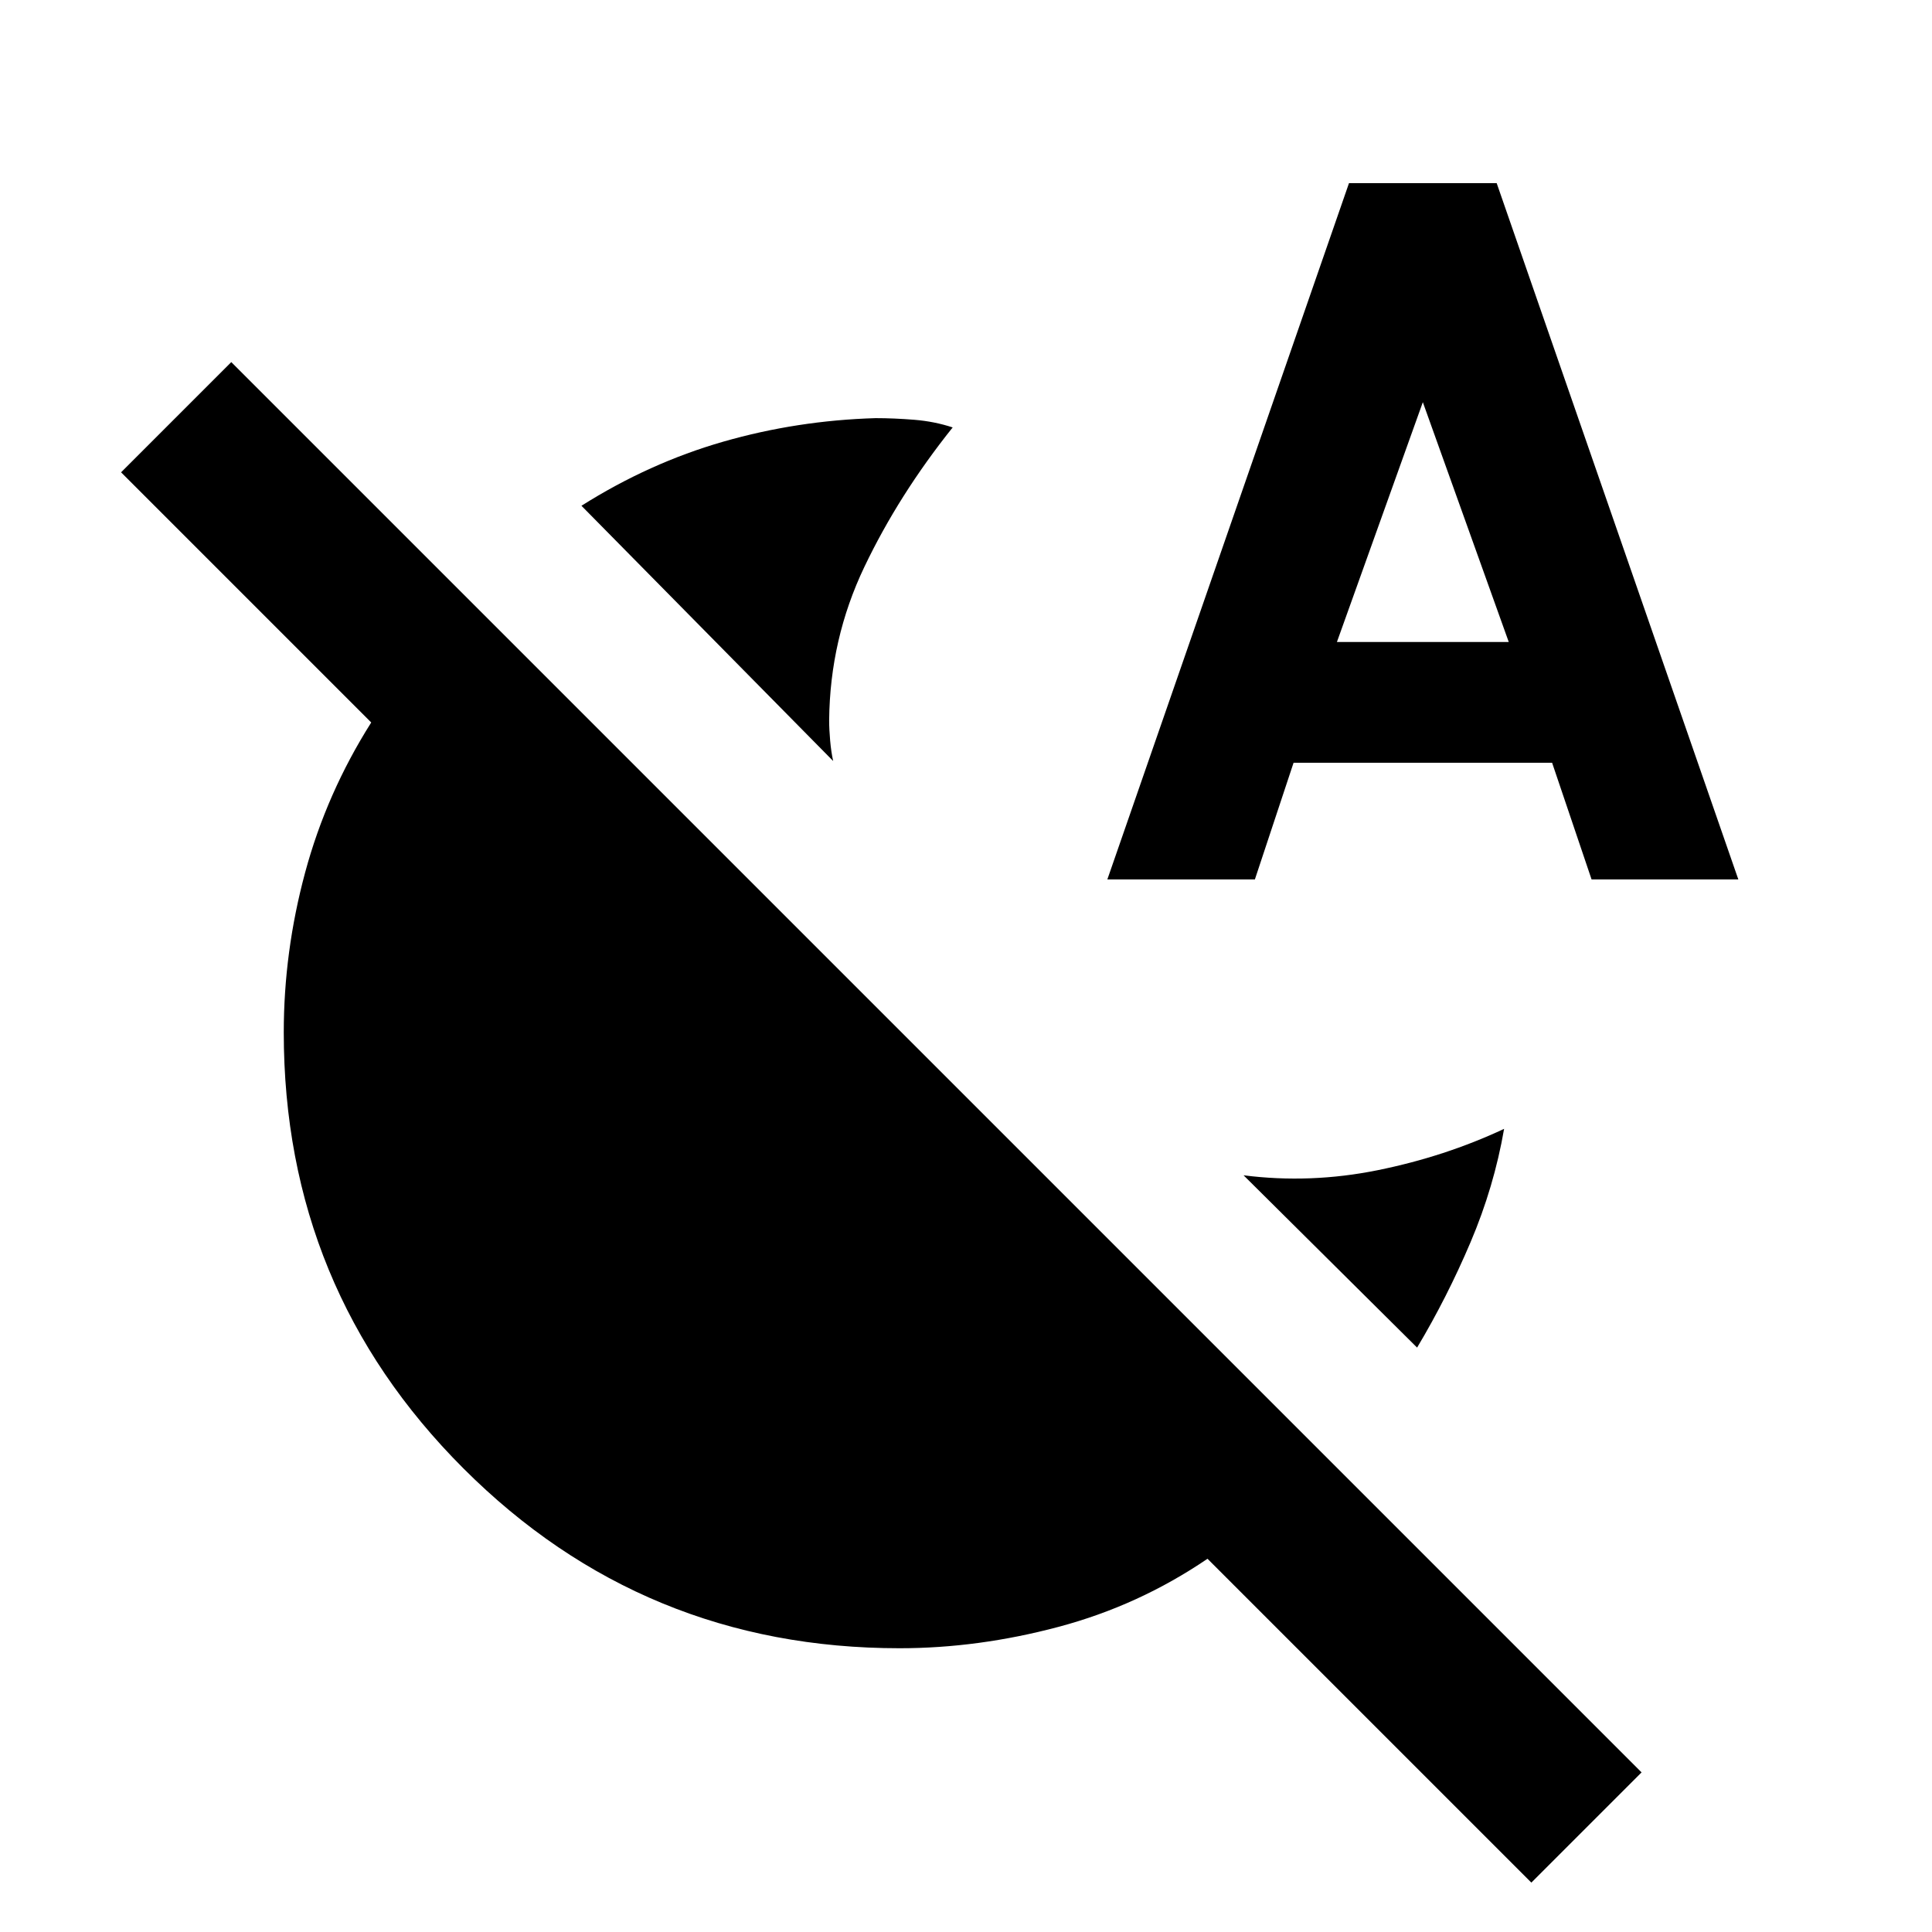 <svg xmlns="http://www.w3.org/2000/svg" height="20" viewBox="0 -960 960 960" width="20"><path d="M414-581.85 288.92-708.69q33.77-21.31 70.46-31.85 36.7-10.54 75.7-11.69 9.07 0 19.15.81 10.08.81 19.15 3.81-26.77 33.46-43.88 69.3-17.12 35.85-17.5 76.23 0 4.46.5 10.12.5 5.65 1.5 10.11Zm290.15 291.46L617.92-376q33.23 4.23 66.66-2.54 33.42-6.77 62.8-20.54-5 28.85-16.65 56.27-11.65 27.43-26.58 52.42ZM550.23-523l120.08-346h73.38l120.08 346h-72.92l-19.62-58H642.77l-19.23 58h-73.31Zm114.08-118h85.38L707-760.16 664.31-641ZM815.69-79.31l-54.77 54.77L600-185.46q-34.15 23.23-74.04 33.84Q486.08-141 447-141q-127.38 0-216.69-89.31T141-447q0-40.08 10.62-79.46 10.61-39.39 32.84-74.54L60.16-725.31l54.76-54.77L815.69-79.31Z"/></svg>
